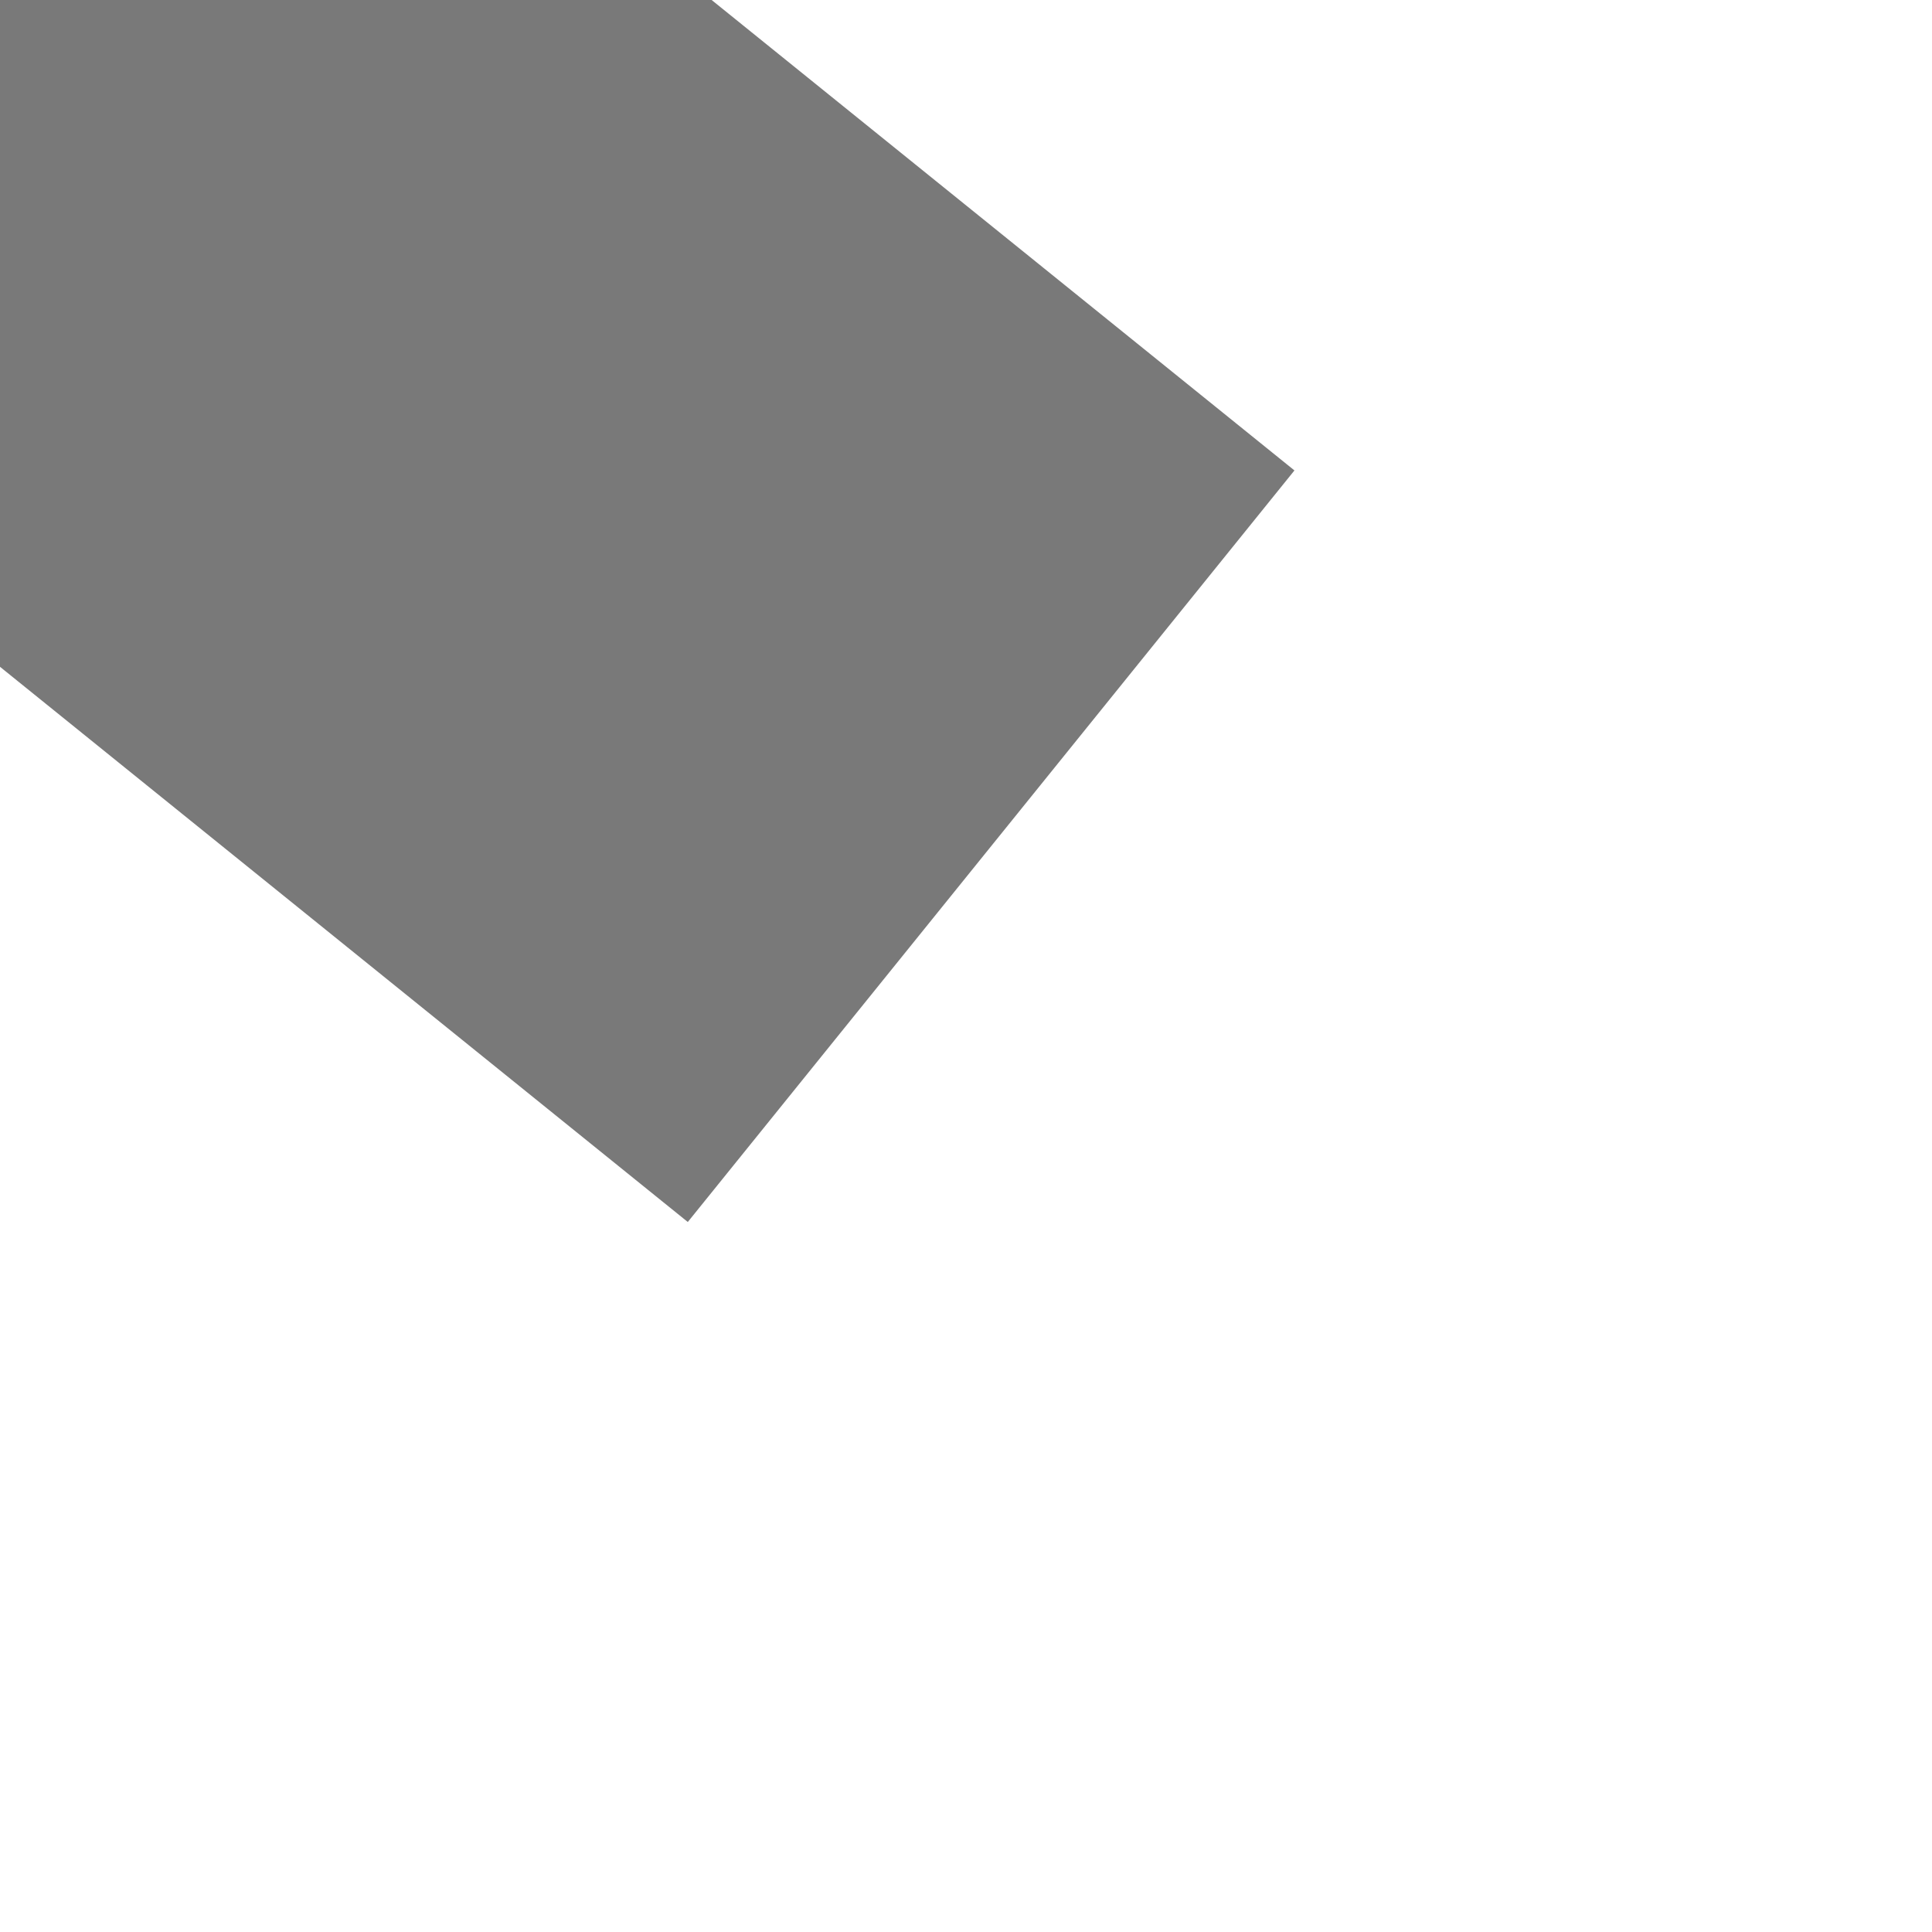 ﻿<?xml version="1.0" encoding="utf-8"?>
<svg version="1.1" xmlns:xlink="http://www.w3.org/1999/xlink" width="4px" height="4px" preserveAspectRatio="xMinYMid meet" viewBox="832 623  4 2" xmlns="http://www.w3.org/2000/svg">
  <path d="M 840 593.6  L 847 586  L 840 578.4  L 840 593.6  Z " fill-rule="nonzero" fill="#797979" stroke="none" transform="matrix(-0.778 -0.628 0.628 -0.778 1031.65 1536.216 )" />
  <path d="M 727 586  L 841 586  " stroke-width="2" stroke="#797979" fill="none" transform="matrix(-0.778 -0.628 0.628 -0.778 1031.65 1536.216 )" />
</svg>